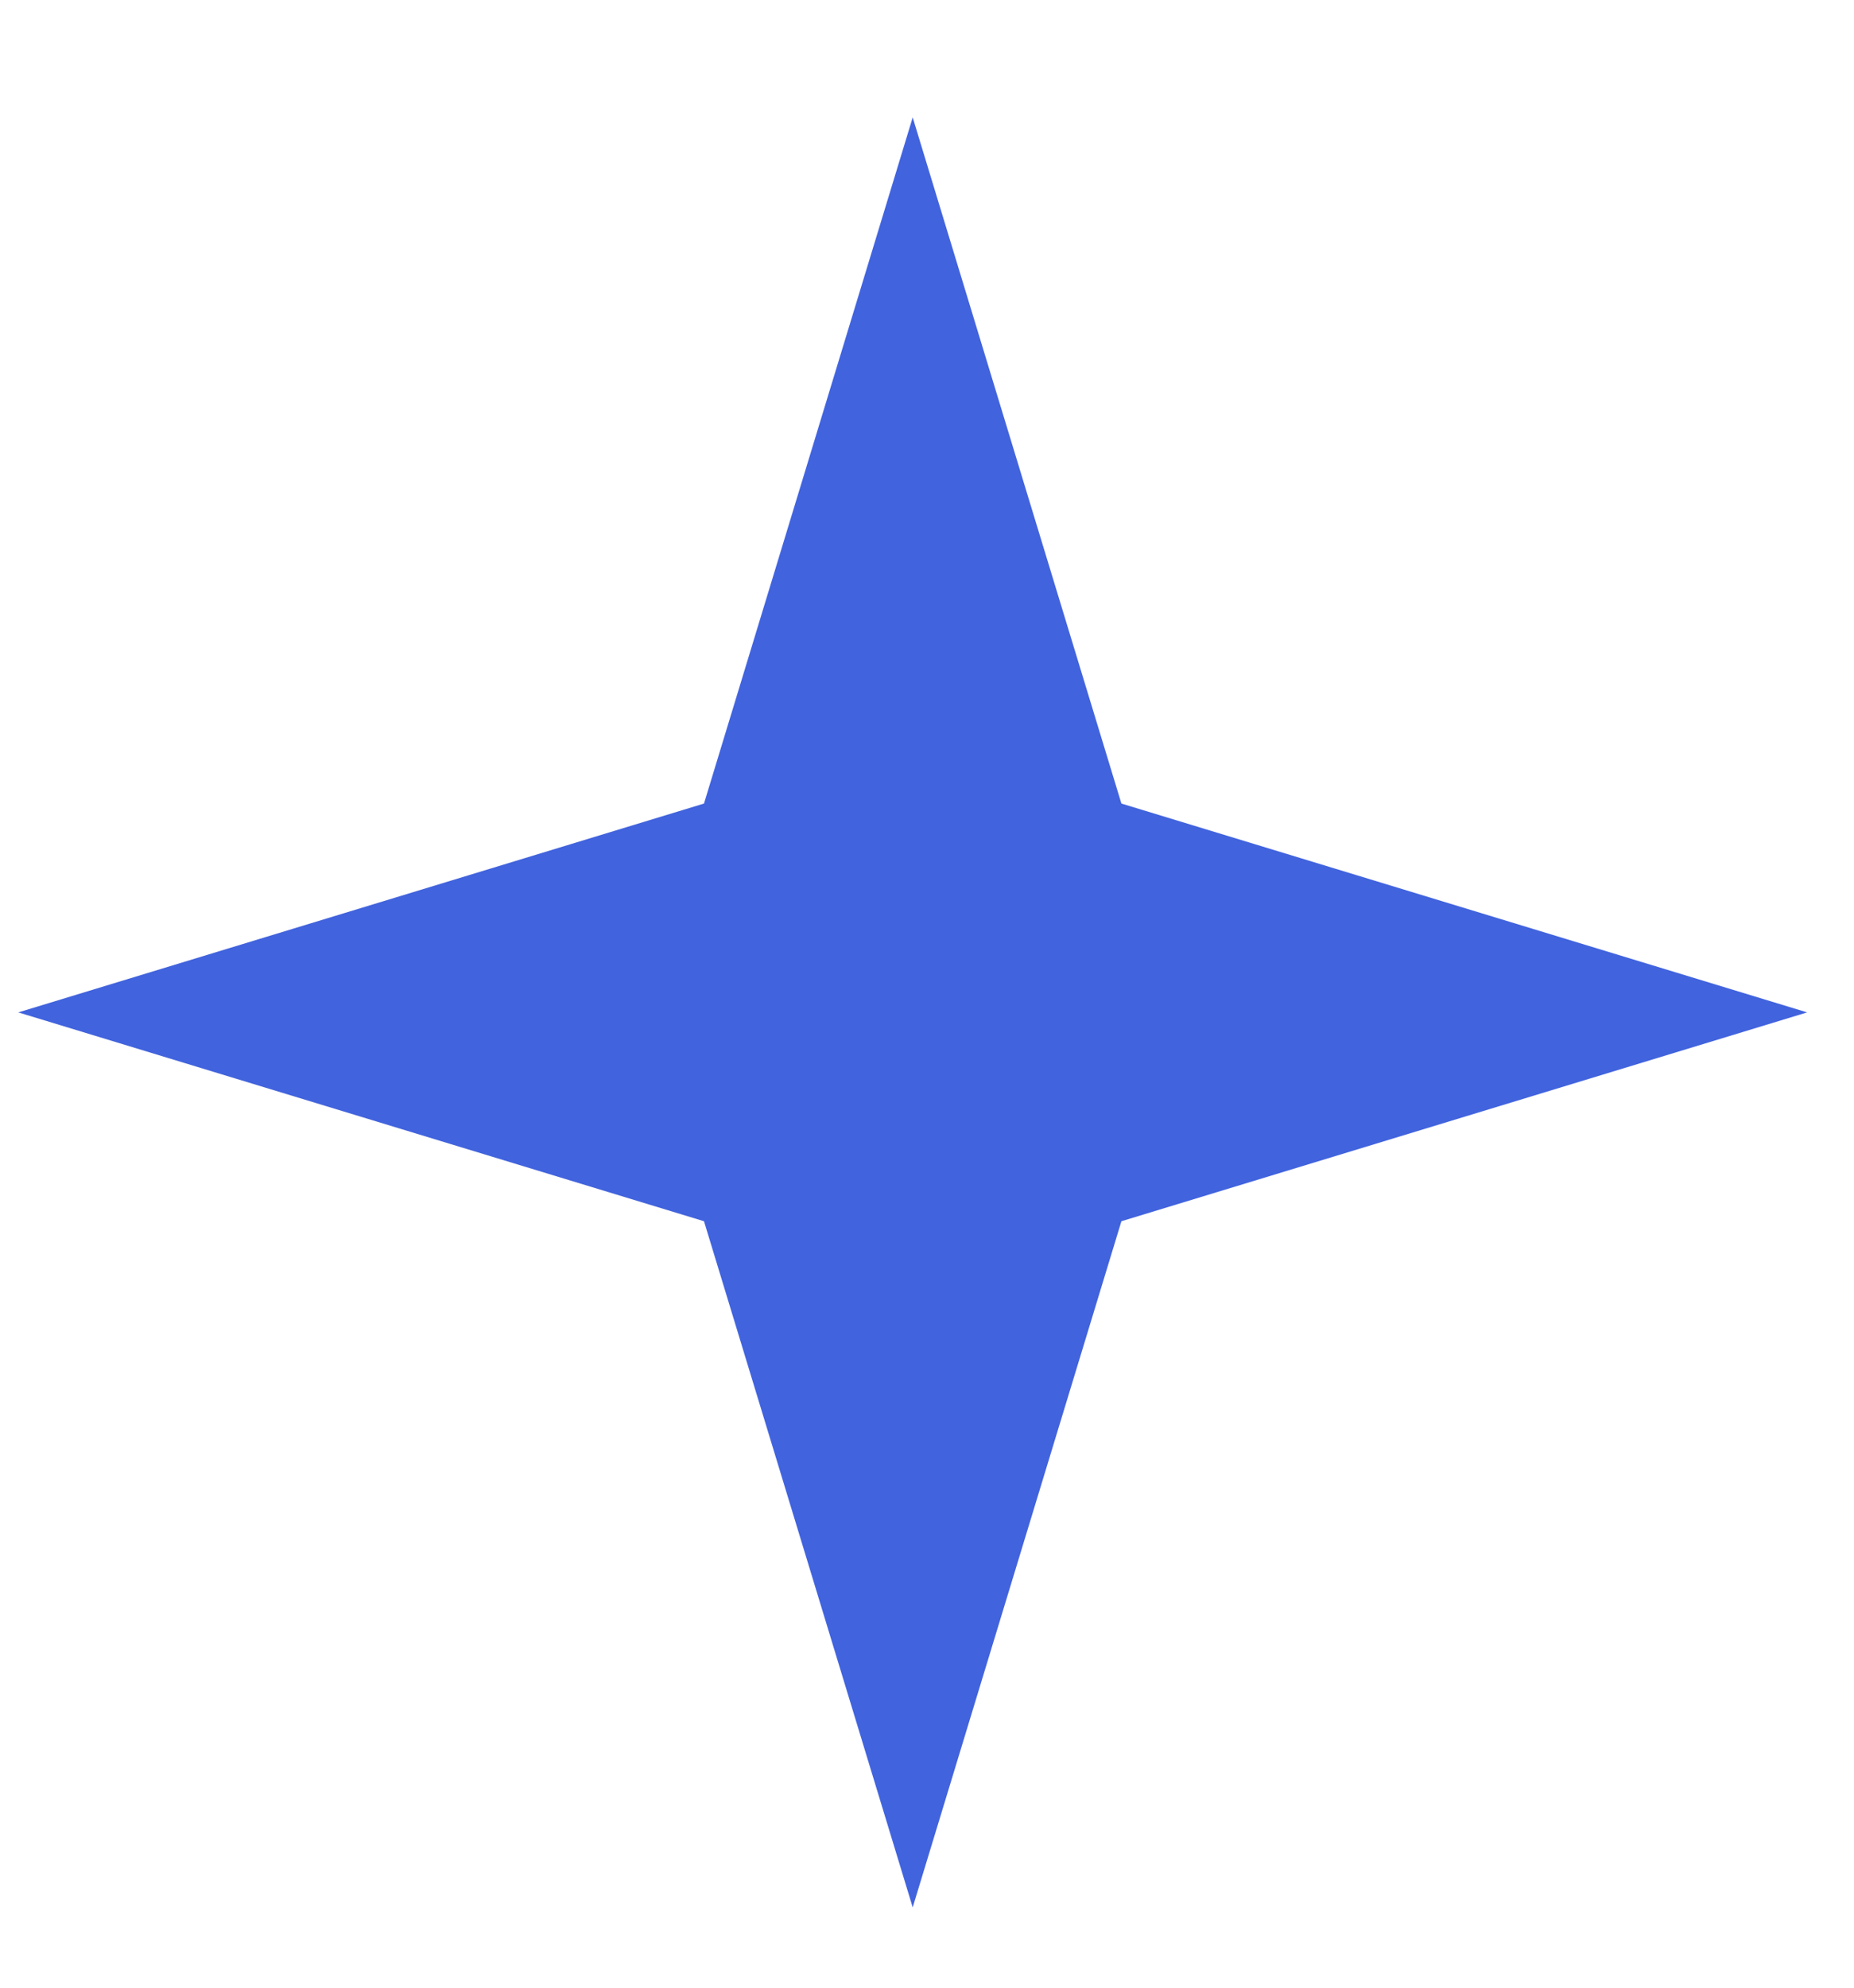 <svg width="14" height="15" viewBox="0 0 14 15" fill="none" xmlns="http://www.w3.org/2000/svg">
<path d="M6.892 0.886L8.468 6.064L13.646 7.64L8.468 9.216L6.892 14.394L5.316 9.216L0.138 7.64L5.316 6.064L6.892 0.886Z" fill="#4163DD"/>
</svg>
